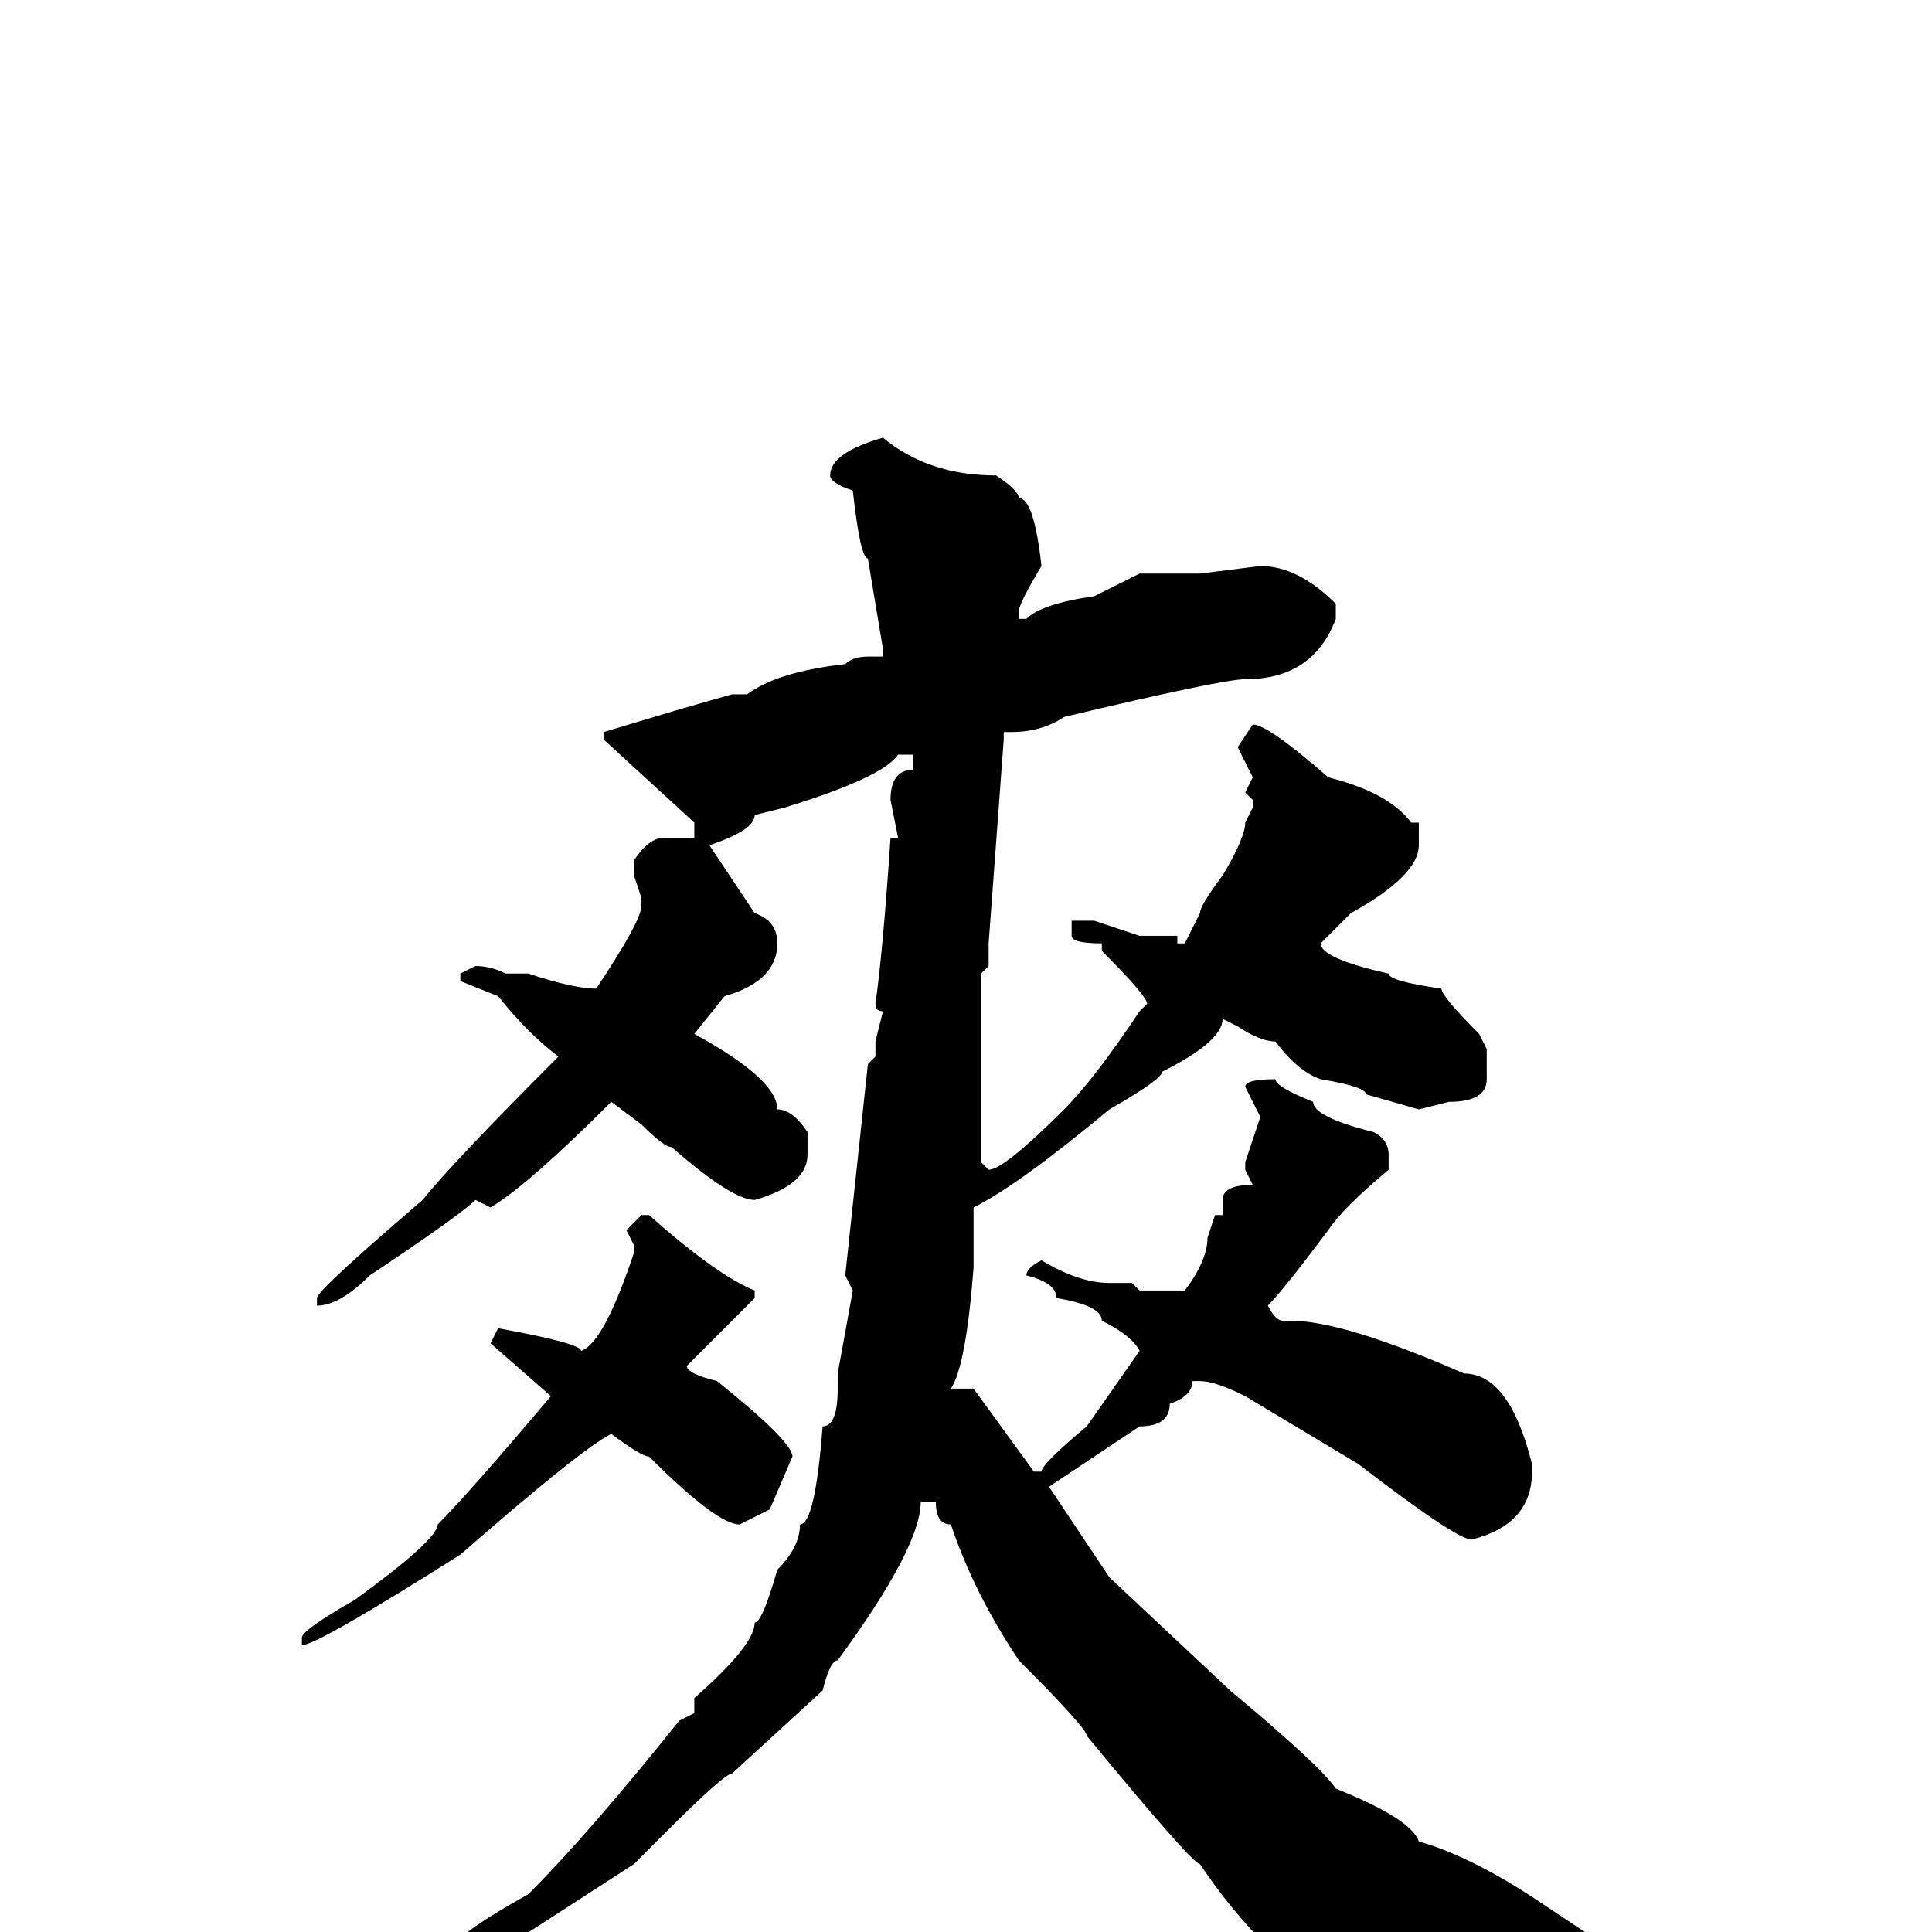 <svg xmlns="http://www.w3.org/2000/svg" viewBox="0 -256 256 256">
	<path fill="#000000" d="M117 -198Q123 -193 132 -193Q135 -191 135 -190Q137 -190 138 -181Q135 -176 135 -175V-174H136Q138 -176 145 -177L151 -180H153H159L167 -181Q172 -181 177 -176V-174Q174 -166 165 -166Q162 -166 141 -161Q138 -159 134 -159H133V-158L131 -131V-128L130 -127V-122V-116V-111V-107V-106V-104V-102L131 -101Q133 -101 141 -109Q145 -113 151 -122L152 -123Q152 -124 146 -130V-131Q142 -131 142 -132V-133V-134H145L151 -132H156V-131H157L159 -135Q159 -136 162 -140Q165 -145 165 -147L166 -149V-150L165 -151L166 -153L164 -157L166 -160Q168 -160 176 -153Q184 -151 187 -147H188V-144Q188 -140 179 -135L175 -131Q175 -129 184 -127Q184 -126 191 -125Q191 -124 196 -119L197 -117V-113Q197 -110 192 -110L188 -109L181 -111Q181 -112 175 -113Q172 -114 169 -118Q167 -118 164 -120L162 -121Q162 -118 154 -114Q154 -113 147 -109Q135 -99 129 -96V-93V-89V-88Q128 -75 126 -72H127H129L137 -61H138Q138 -62 144 -67L151 -77Q150 -79 146 -81Q146 -83 140 -84Q140 -86 136 -87Q136 -88 138 -89Q143 -86 147 -86H150L151 -85H155H157Q160 -89 160 -92L161 -95H162V-97Q162 -99 166 -99L165 -101V-102L167 -108L165 -112Q165 -113 169 -113Q169 -112 174 -110Q174 -108 182 -106Q184 -105 184 -103V-101Q178 -96 176 -93Q170 -85 168 -83Q169 -81 170 -81H171Q178 -81 194 -74Q200 -74 203 -62V-61Q203 -54 195 -52Q193 -52 180 -62L165 -71Q161 -73 159 -73H158Q158 -71 155 -70Q155 -67 151 -67L139 -59L147 -47L163 -32Q175 -22 177 -19Q187 -15 188 -12Q195 -10 204 -4L210 0Q212 0 213 1Q217 1 220 5Q228 9 230 10L229 12L220 11H217H214Q200 11 187 15H184Q178 12 168 2Q163 -3 159 -9Q158 -9 144 -26Q144 -27 135 -36Q129 -45 126 -54Q124 -54 124 -57H122Q122 -51 111 -36Q110 -36 109 -32L97 -21Q96 -21 88 -13L84 -9L67 2L47 13L33 20Q33 21 29 21L28 22H26H25Q29 18 32 18Q33 17 43 12Q43 11 47 10Q48 9 60 2Q61 0 70 -5Q78 -13 90 -28L92 -29V-31Q100 -38 100 -41Q101 -41 103 -48Q106 -51 106 -54Q108 -54 109 -67Q111 -67 111 -72V-74L113 -85L112 -87L115 -115L116 -116V-118L117 -122Q116 -122 116 -123Q117 -130 118 -145H119L118 -150Q118 -154 121 -154V-156H119Q117 -153 104 -149L100 -148Q100 -146 94 -144L100 -135Q103 -134 103 -131Q103 -126 96 -124L92 -119Q103 -113 103 -109Q105 -109 107 -106V-103Q107 -99 100 -97Q97 -97 89 -104Q88 -104 85 -107L81 -110Q70 -99 65 -96L63 -97Q61 -95 49 -87Q45 -83 42 -83V-84Q42 -85 56 -97Q60 -102 74 -116Q70 -119 66 -124L61 -126V-127L63 -128Q65 -128 67 -127H70Q76 -125 79 -125Q85 -134 85 -136V-137L84 -140V-142Q86 -145 88 -145H89H91H92V-147L80 -158V-159L90 -162L97 -164H99Q103 -167 112 -168Q113 -169 115 -169H117V-170L115 -182Q114 -182 113 -191Q110 -192 110 -193Q110 -196 117 -198ZM85 -95H86Q95 -87 100 -85V-84L91 -75Q91 -74 95 -73Q105 -65 105 -63L102 -56L98 -54Q95 -54 86 -63Q85 -63 81 -66Q77 -64 61 -50Q42 -38 40 -38V-39Q40 -40 47 -44Q58 -52 58 -54Q62 -58 73 -71L65 -78L66 -80Q77 -78 77 -77Q80 -78 84 -90V-91L83 -93Z"/>
</svg>